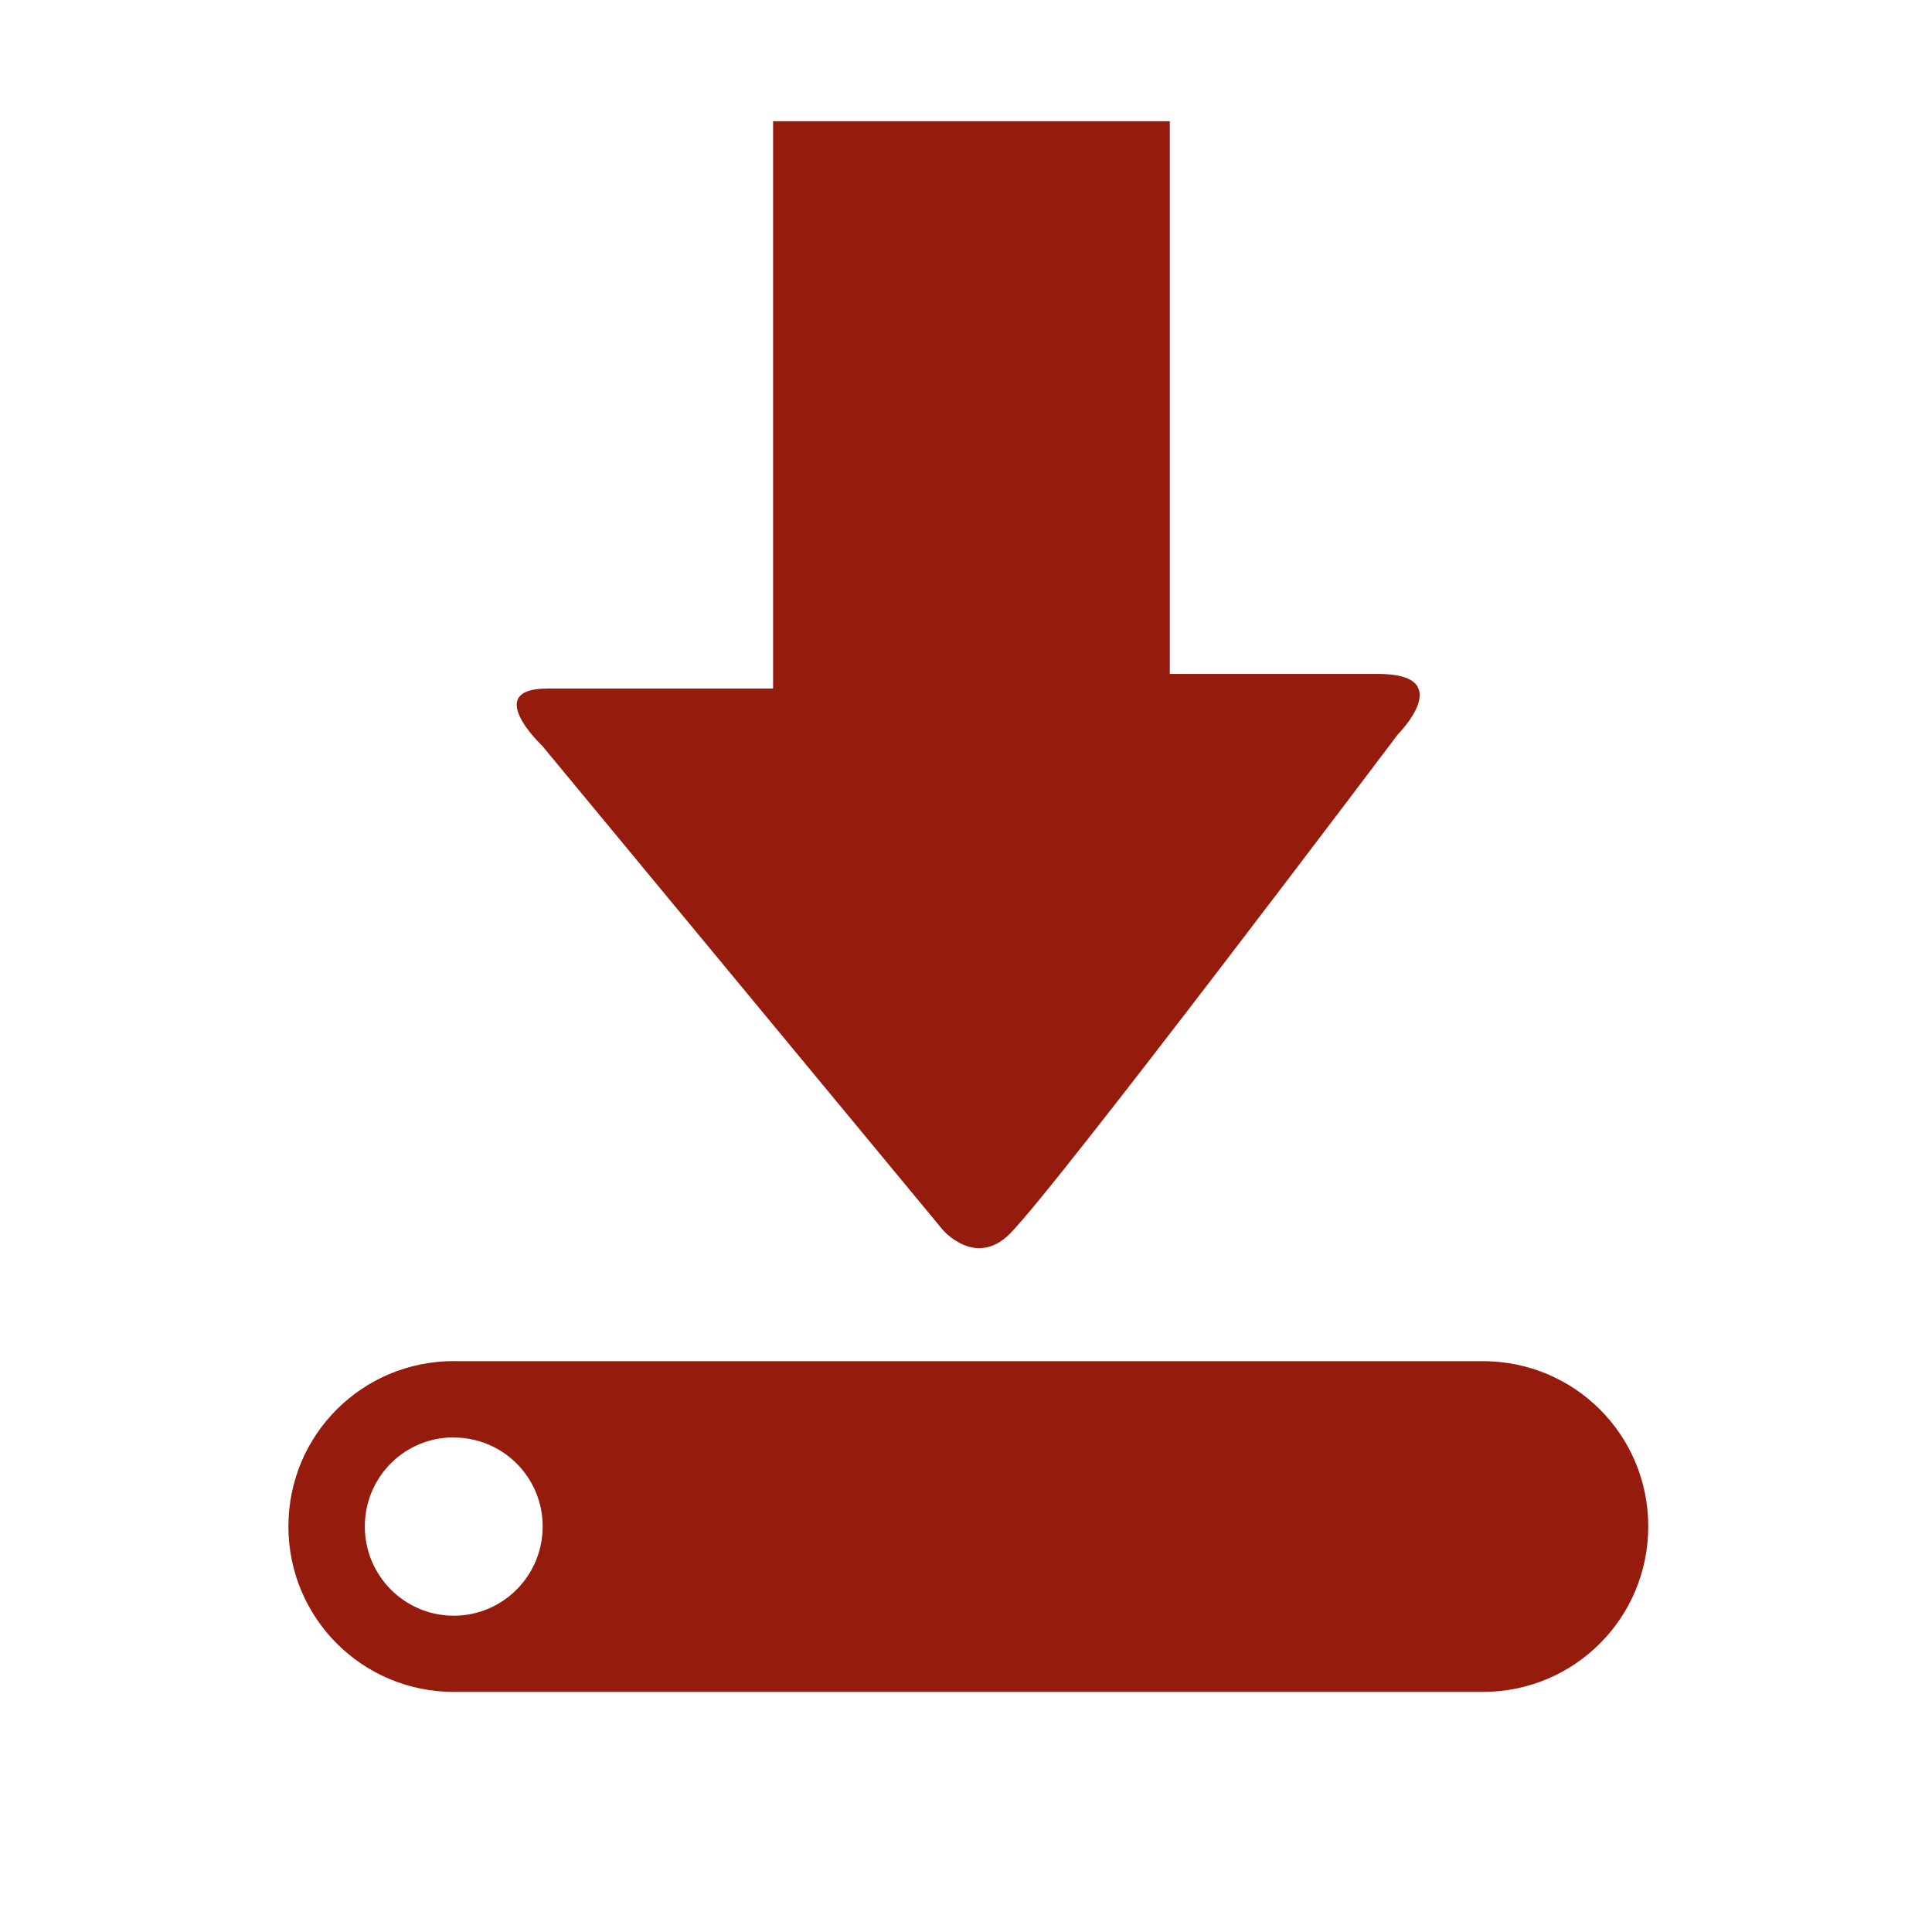 <svg height="512" viewBox="0 0 512 512" width="512" xmlns="http://www.w3.org/2000/svg">
 <path d="m204.877 32.122v150.348h-59.79c-17.511 0-1.364 15.213-1.364 15.213l106.11 128.229.042.042c0 0 8.651 10.136 17.728 1.023 12.586-12.573 102.878-132.402 102.878-132.402 0 0 15.962-15.981-5.284-15.981h-55.188v-146.462h-105.128m-84.591 328.571c-24.285 0-43.857 19.524-43.857 43.816 0 24.285 19.566 43.857 43.857 43.857h272.659c24.285 0 43.857-19.566 43.857-43.857 0-24.285-19.566-43.802-43.857-43.802h-272.659m-1.321 20.243c.402-.02.871 0 1.279 0 13.036 0 23.566 10.531 23.566 23.566 0 13.036-10.531 23.652-23.566 23.652-13.036 0-23.566-10.615-23.566-23.652 0-12.629 9.816-22.935 22.288-23.566" fill="#951C0C"/>
</svg>
